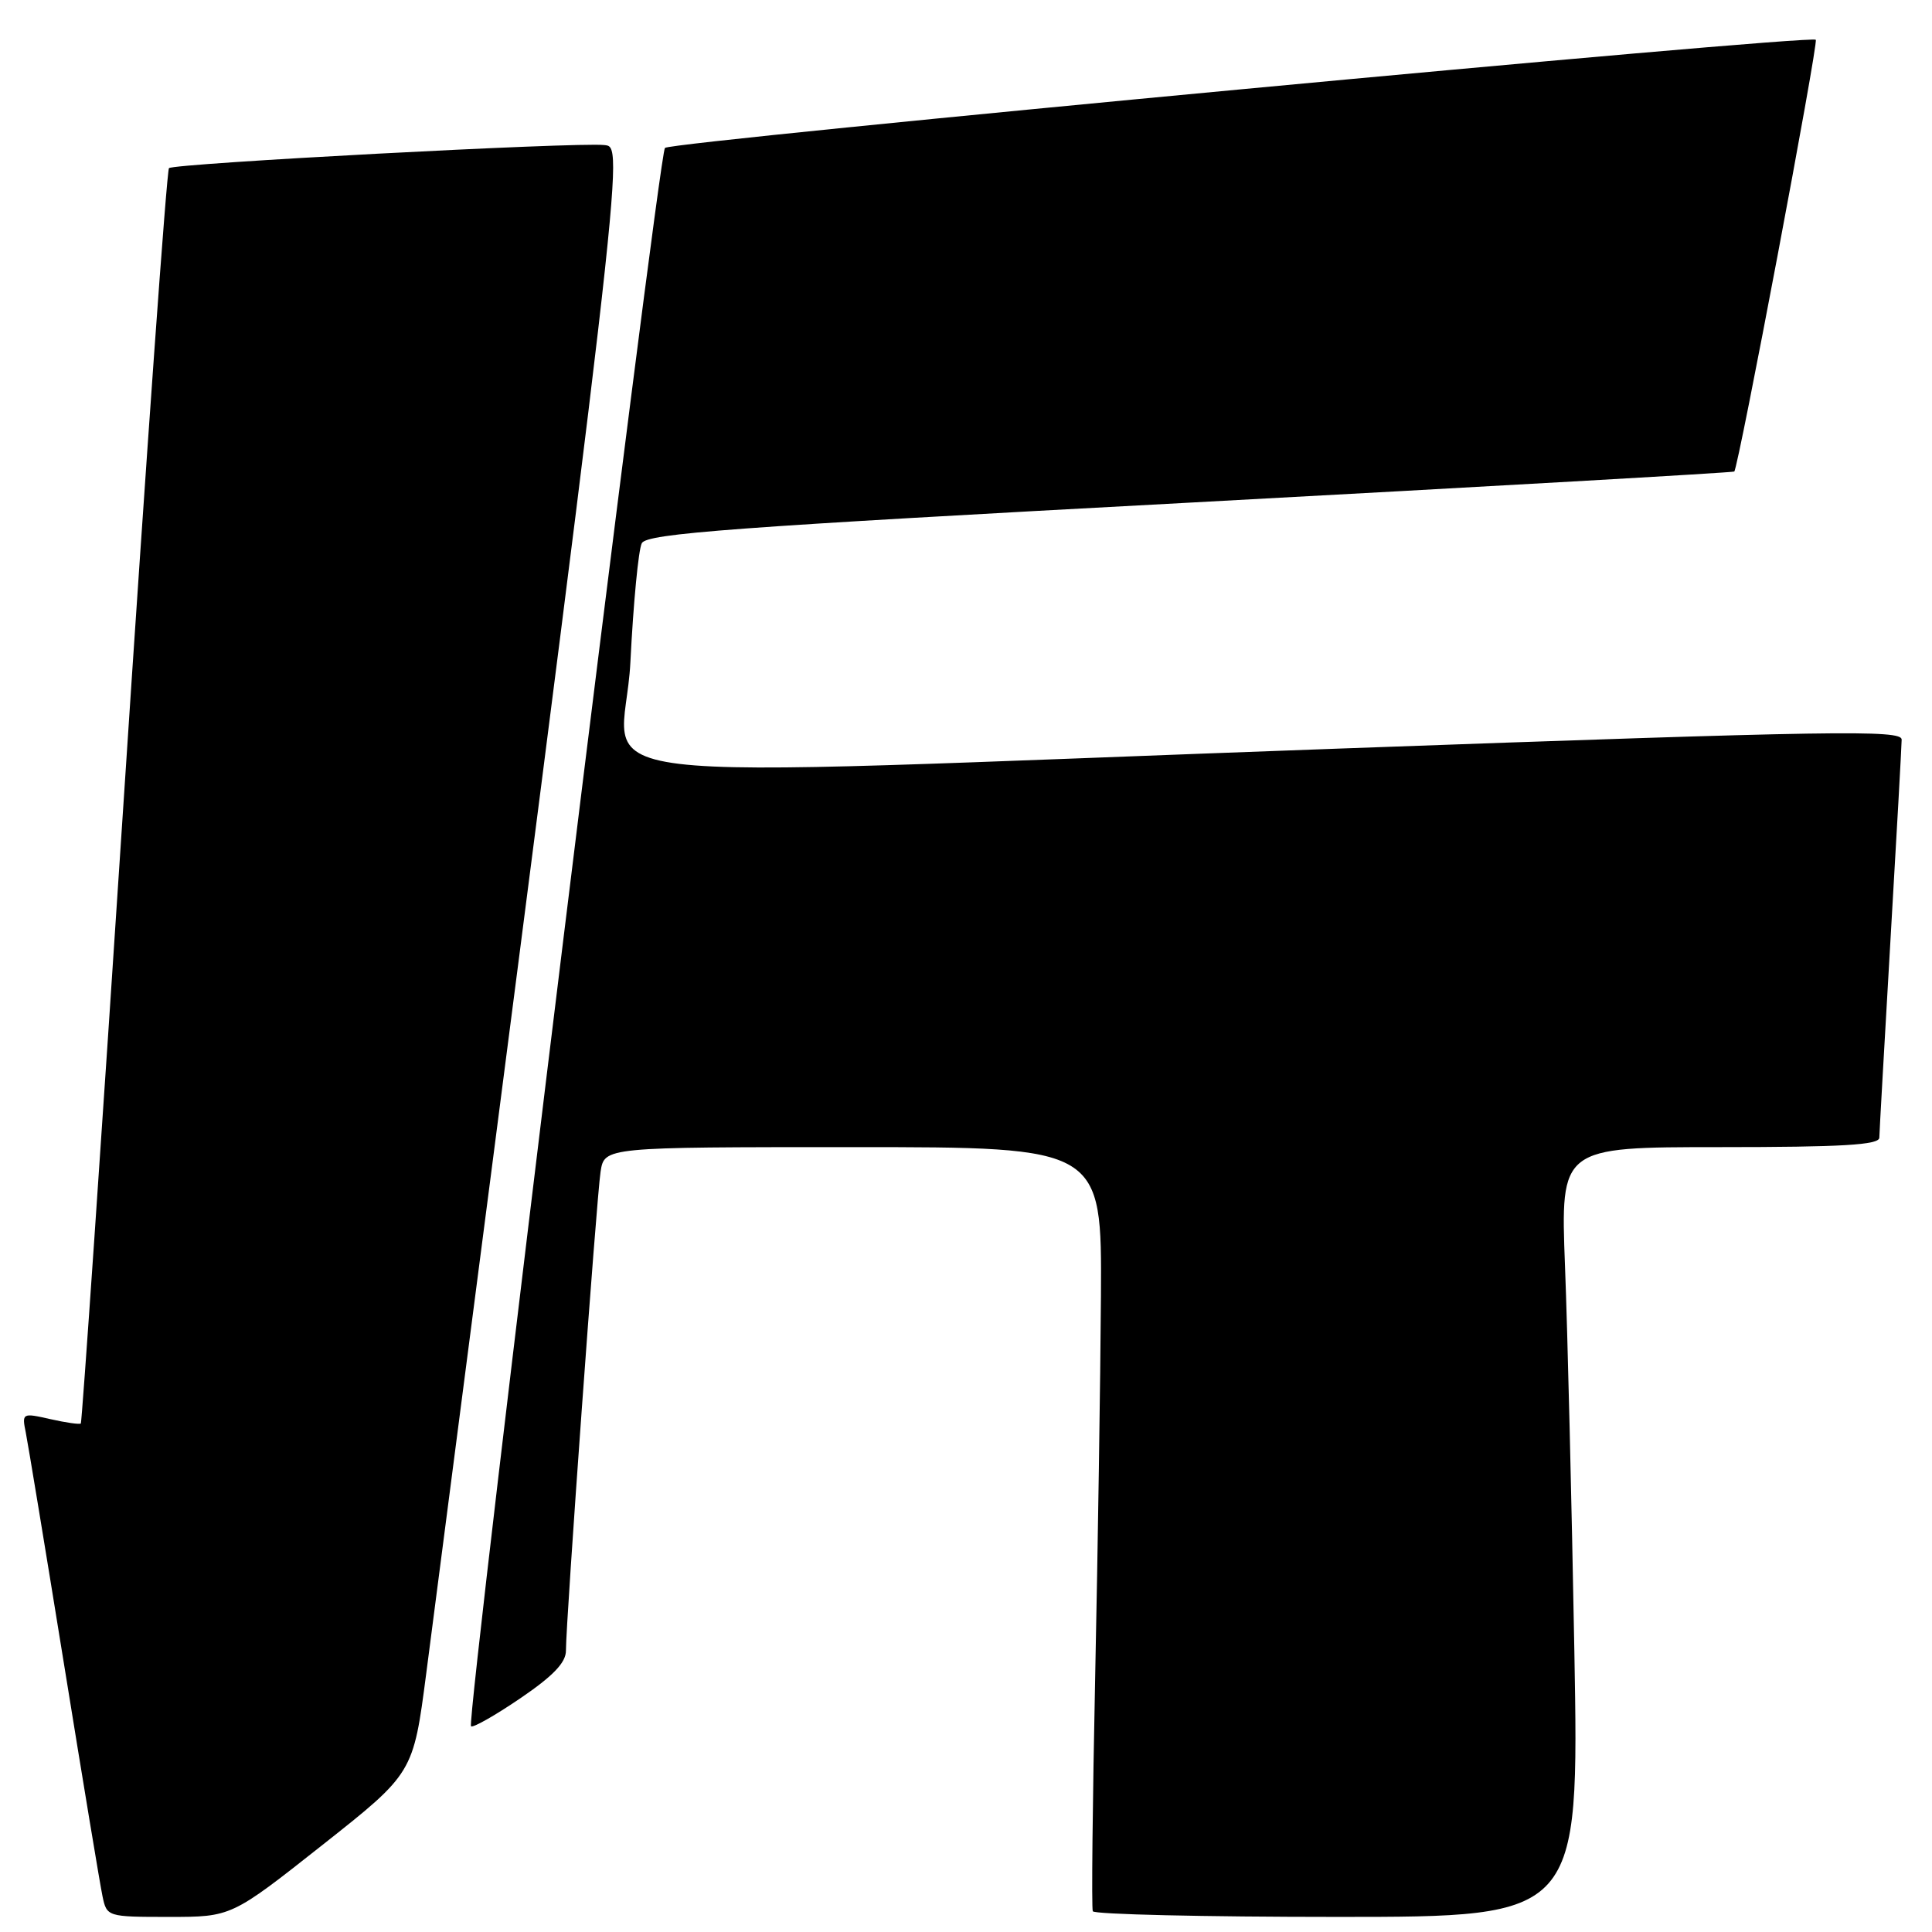 <?xml version="1.0" encoding="UTF-8" standalone="no"?>
<!DOCTYPE svg PUBLIC "-//W3C//DTD SVG 1.1//EN" "http://www.w3.org/Graphics/SVG/1.1/DTD/svg11.dtd" >
<svg xmlns="http://www.w3.org/2000/svg" xmlns:xlink="http://www.w3.org/1999/xlink" version="1.1" viewBox="0 0 256 256">
 <g >
 <path fill="currentColor"
d=" M 42.71 244.48 C 54.76 234.96 54.76 234.96 56.48 221.73 C 83.03 17.21 82.76 19.52 80.05 19.22 C 76.37 18.82 23.02 21.65 22.39 22.28 C 22.10 22.57 19.41 60.05 16.42 105.58 C 13.43 151.11 10.86 188.48 10.71 188.62 C 10.56 188.77 8.74 188.51 6.66 188.04 C 2.95 187.20 2.89 187.23 3.42 189.84 C 3.71 191.30 5.99 205.10 8.48 220.50 C 10.97 235.90 13.26 249.74 13.58 251.25 C 14.15 253.98 14.22 254.00 22.41 254.00 C 30.66 254.00 30.66 254.00 42.71 244.48 Z  M 208.61 218.75 C 208.26 199.36 207.71 176.41 207.37 167.75 C 206.77 152.00 206.77 152.00 227.89 152.00 C 244.10 152.00 249.00 151.71 249.02 150.75 C 249.03 150.06 249.70 138.25 250.50 124.50 C 251.31 110.75 251.97 98.83 251.98 98.00 C 252.00 96.68 243.22 96.82 177.75 99.18 C 70.26 103.05 82.69 104.56 83.53 87.75 C 83.92 79.91 84.60 72.82 85.04 71.98 C 85.70 70.69 97.04 69.85 157.66 66.60 C 197.17 64.47 229.64 62.62 229.80 62.48 C 230.33 62.04 240.98 5.64 240.60 5.27 C 239.88 4.55 88.87 18.74 88.11 19.60 C 87.22 20.62 61.72 228.06 62.41 228.74 C 62.65 228.98 65.58 227.32 68.92 225.05 C 73.29 222.08 75.00 220.30 74.99 218.71 C 74.98 214.89 79.05 158.66 79.58 155.25 C 80.09 152.00 80.09 152.00 113.05 152.00 C 146.00 152.00 146.00 152.00 145.88 171.75 C 145.81 182.61 145.47 205.22 145.12 222.00 C 144.77 238.78 144.62 252.84 144.80 253.25 C 144.97 253.66 159.55 254.00 177.18 254.00 C 209.24 254.00 209.24 254.00 208.61 218.75 Z "/>
</g>
</svg>